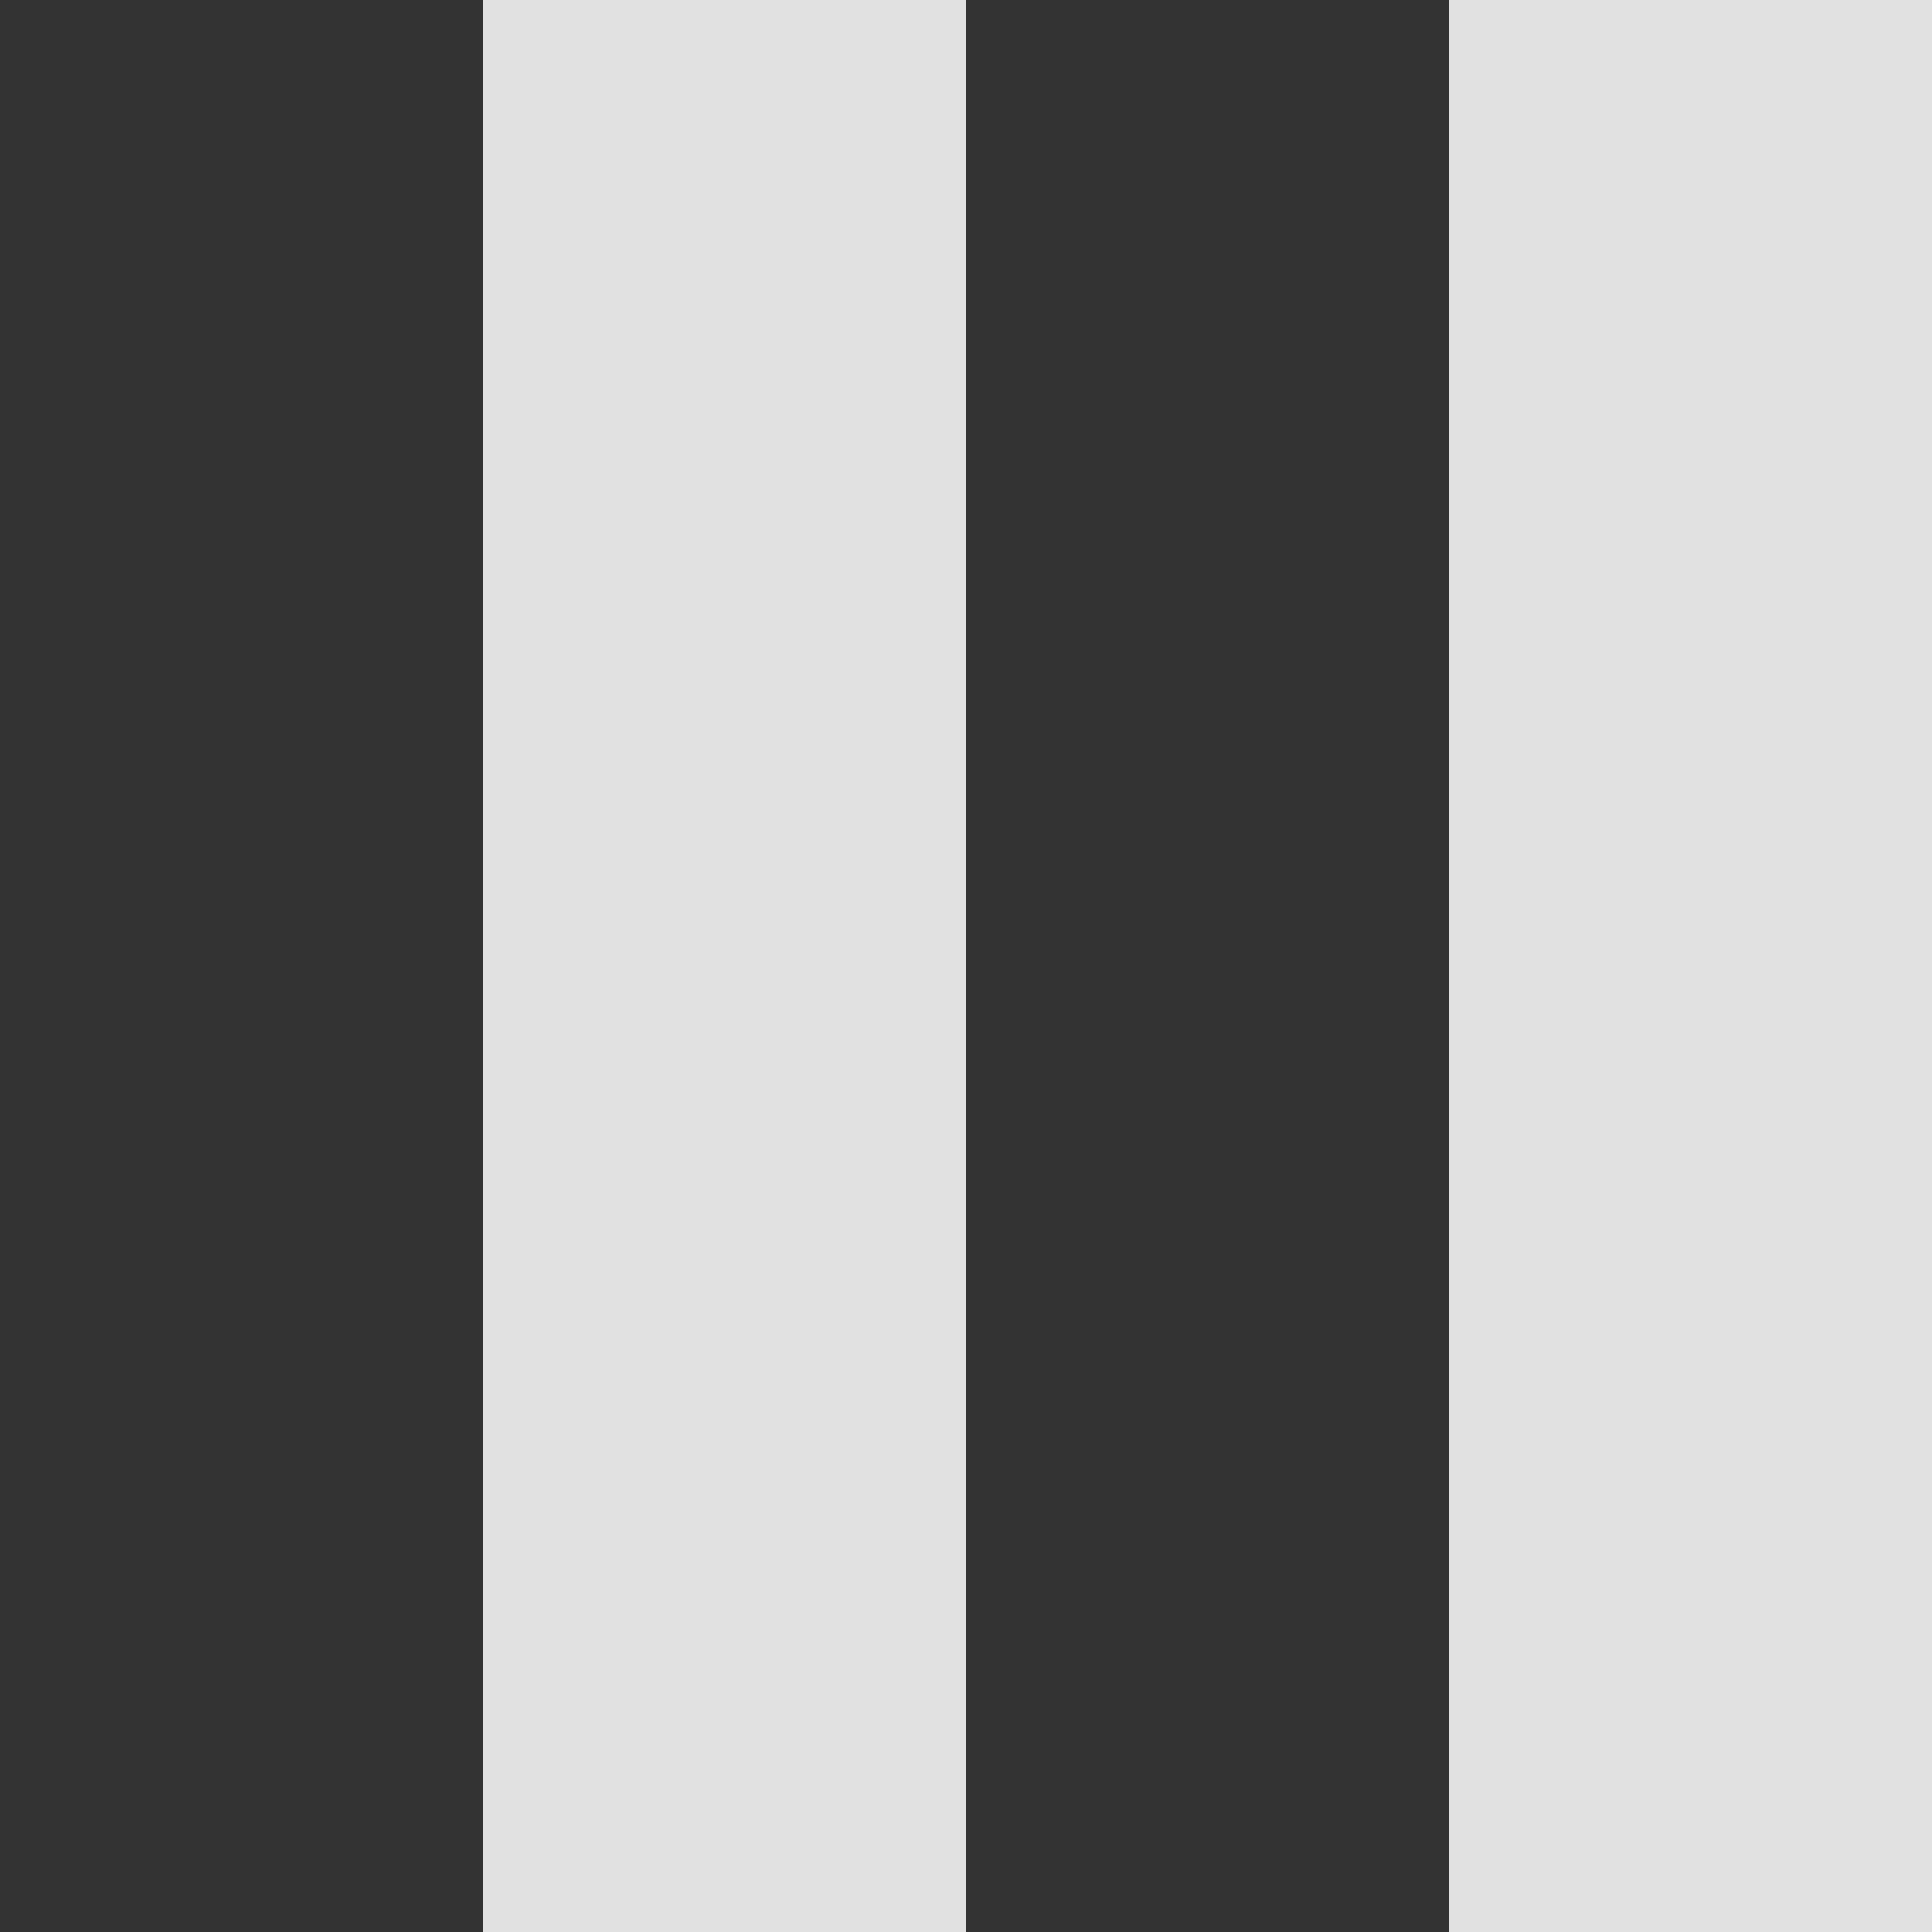 <svg width="16" height="16" fill="none" xmlns="http://www.w3.org/2000/svg"><rect width="100%" height="100%" fill="#333333" stroke="none"/><path fill="#fff" fill-opacity=".85" d="M4 0h4v16H4zM12 0h4v16h-4z"/></svg>